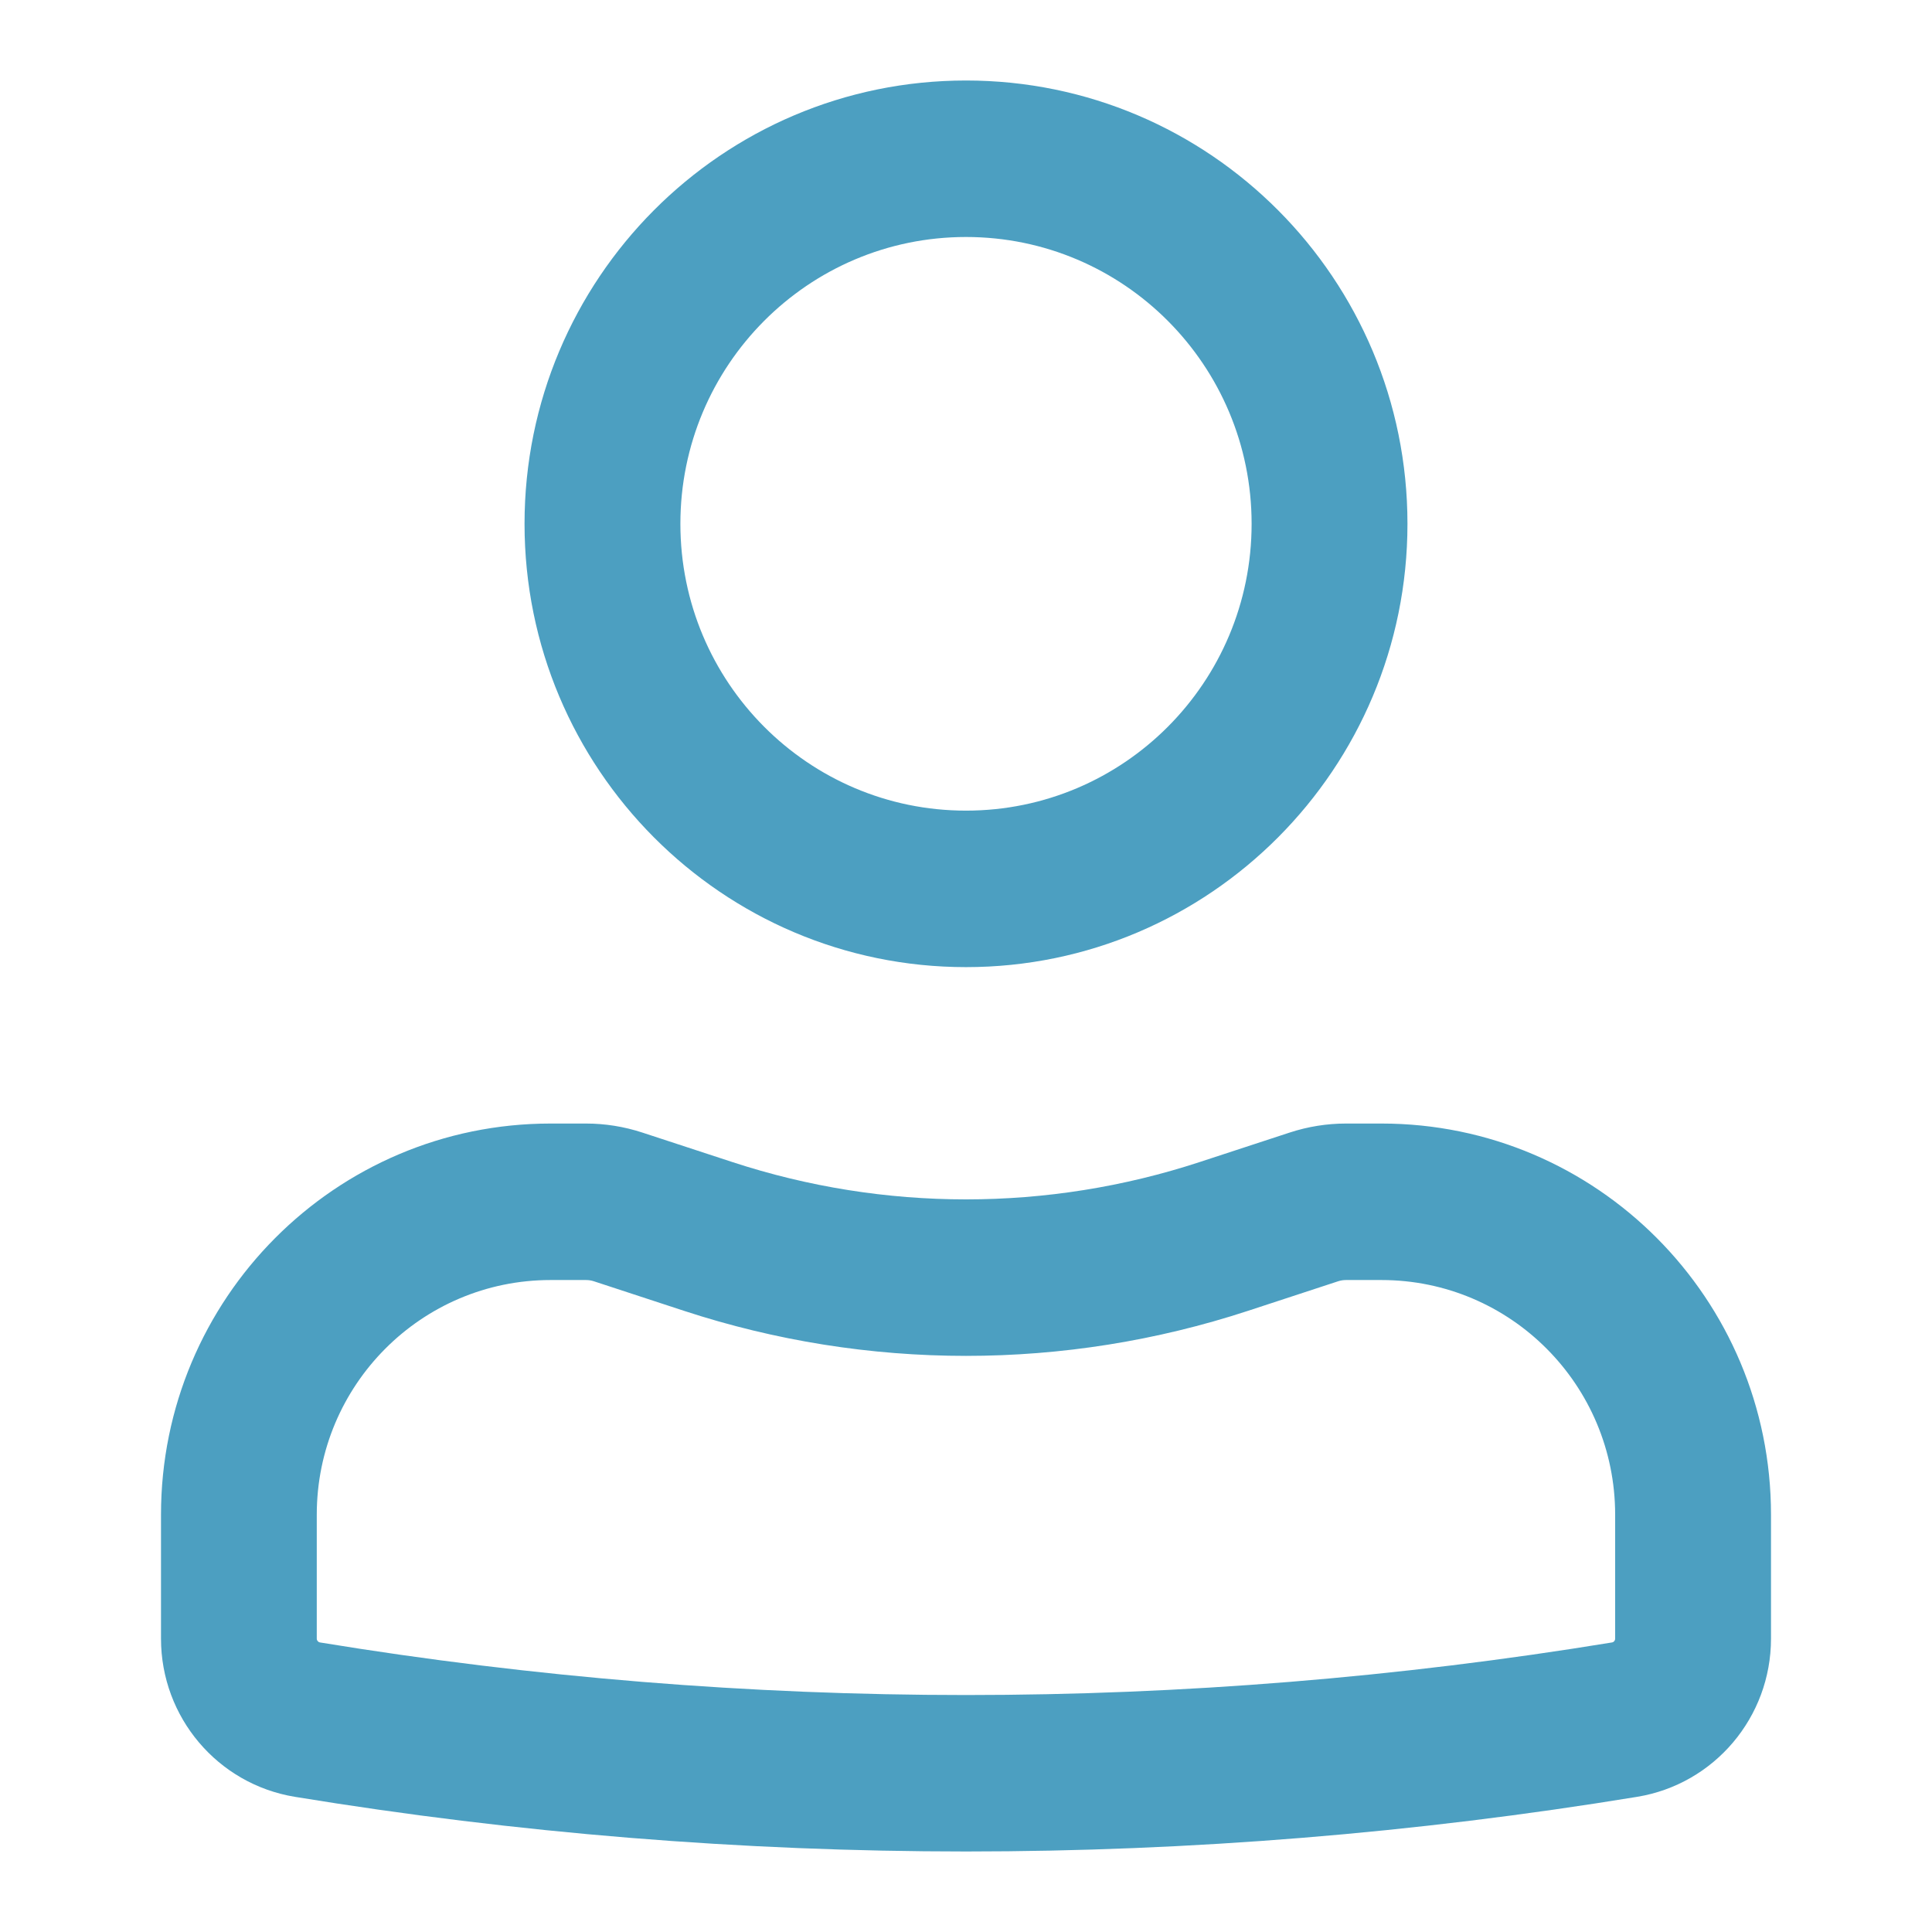 <svg width="24" height="24" viewBox="0 0 24 24" fill="none" xmlns="http://www.w3.org/2000/svg">
<path fill-rule="evenodd" clip-rule="evenodd" d="M6.516 6.507C6.516 3.465 8.971 1 12 1C15.029 1 17.484 3.465 17.484 6.507C17.484 9.548 15.029 12.014 12 12.014C8.971 12.014 6.516 9.548 6.516 6.507ZM12 2.944C10.04 2.944 8.452 4.539 8.452 6.507C8.452 8.475 10.04 10.07 12 10.07C13.96 10.07 15.548 8.475 15.548 6.507C15.548 4.539 13.96 2.944 12 2.944Z" fill="#4C9FC1"/>
<path fill-rule="evenodd" clip-rule="evenodd" d="M6.839 15.901C5.235 15.901 3.935 17.206 3.935 18.816V20.356C3.935 20.379 3.952 20.399 3.975 20.403C9.29 21.274 14.71 21.274 20.025 20.403C20.048 20.399 20.064 20.379 20.064 20.356V18.816C20.064 17.206 18.765 15.901 17.161 15.901H16.721C16.688 15.901 16.654 15.906 16.621 15.917L15.505 16.283C13.227 17.03 10.773 17.03 8.495 16.283L7.379 15.917C7.346 15.906 7.313 15.901 7.279 15.901H6.839ZM2 18.816C2 16.133 4.166 13.957 6.839 13.957H7.279C7.517 13.957 7.753 13.995 7.979 14.069L9.096 14.435C10.983 15.054 13.017 15.054 14.904 14.435L16.021 14.069C16.247 13.995 16.483 13.957 16.721 13.957H17.161C19.834 13.957 22 16.133 22 18.816V20.356C22 21.332 21.296 22.164 20.336 22.321C14.815 23.226 9.185 23.226 3.664 22.321C2.704 22.164 2 21.332 2 20.356V18.816Z" fill="#4C9FC1"/>
</svg>
